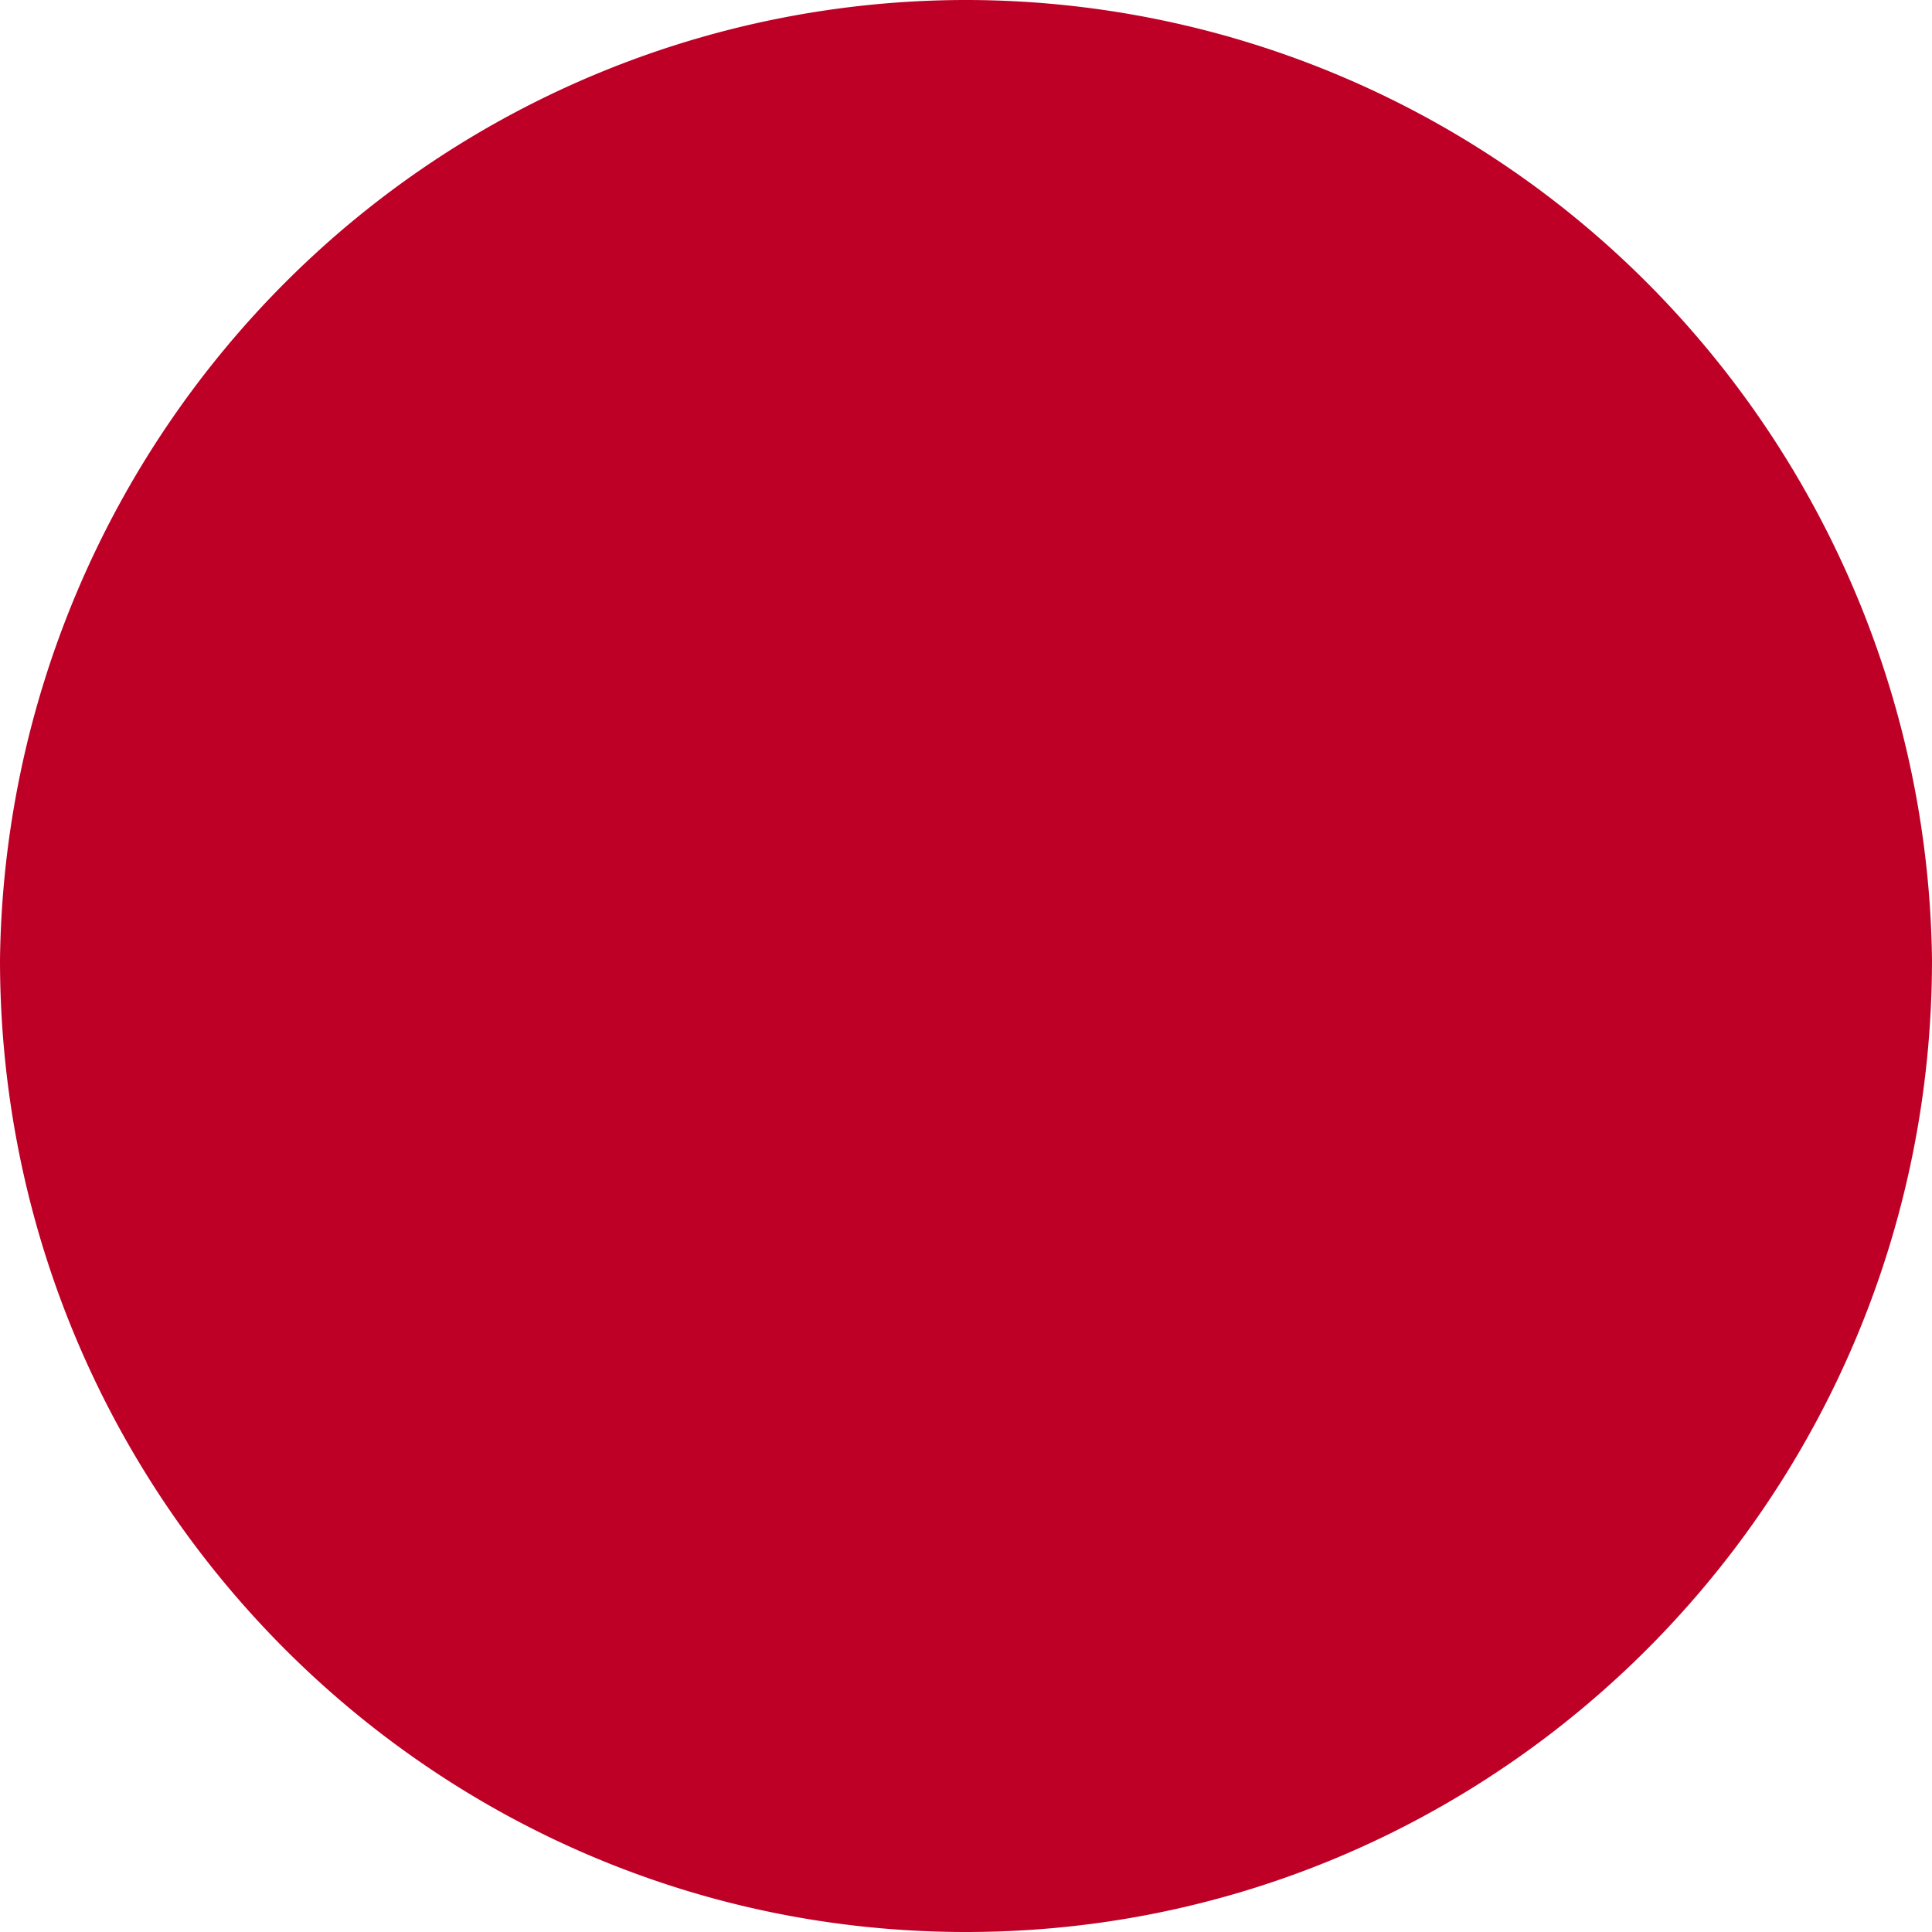 <svg width="32" height="32" fill="none" xmlns="http://www.w3.org/2000/svg"><g clip-path="url(#a)"><g clip-path="url(#b)"><path d="M0 15.895C0 24.789 7.164 32 16 32s16-7.211 16-16.105a16.158 16.158 0 0 0-4.76-11.252A15.948 15.948 0 0 0 16 0 15.948 15.948 0 0 0 4.76 4.643 16.159 16.159 0 0 0 0 15.895Z" fill="#BE0026"/></g></g><defs><clipPath id="a"><path fill="#fff" d="M0 0h32v32H0z"/></clipPath><clipPath id="b"><path fill="#fff" d="M0 0h32v32H0z"/></clipPath></defs></svg>